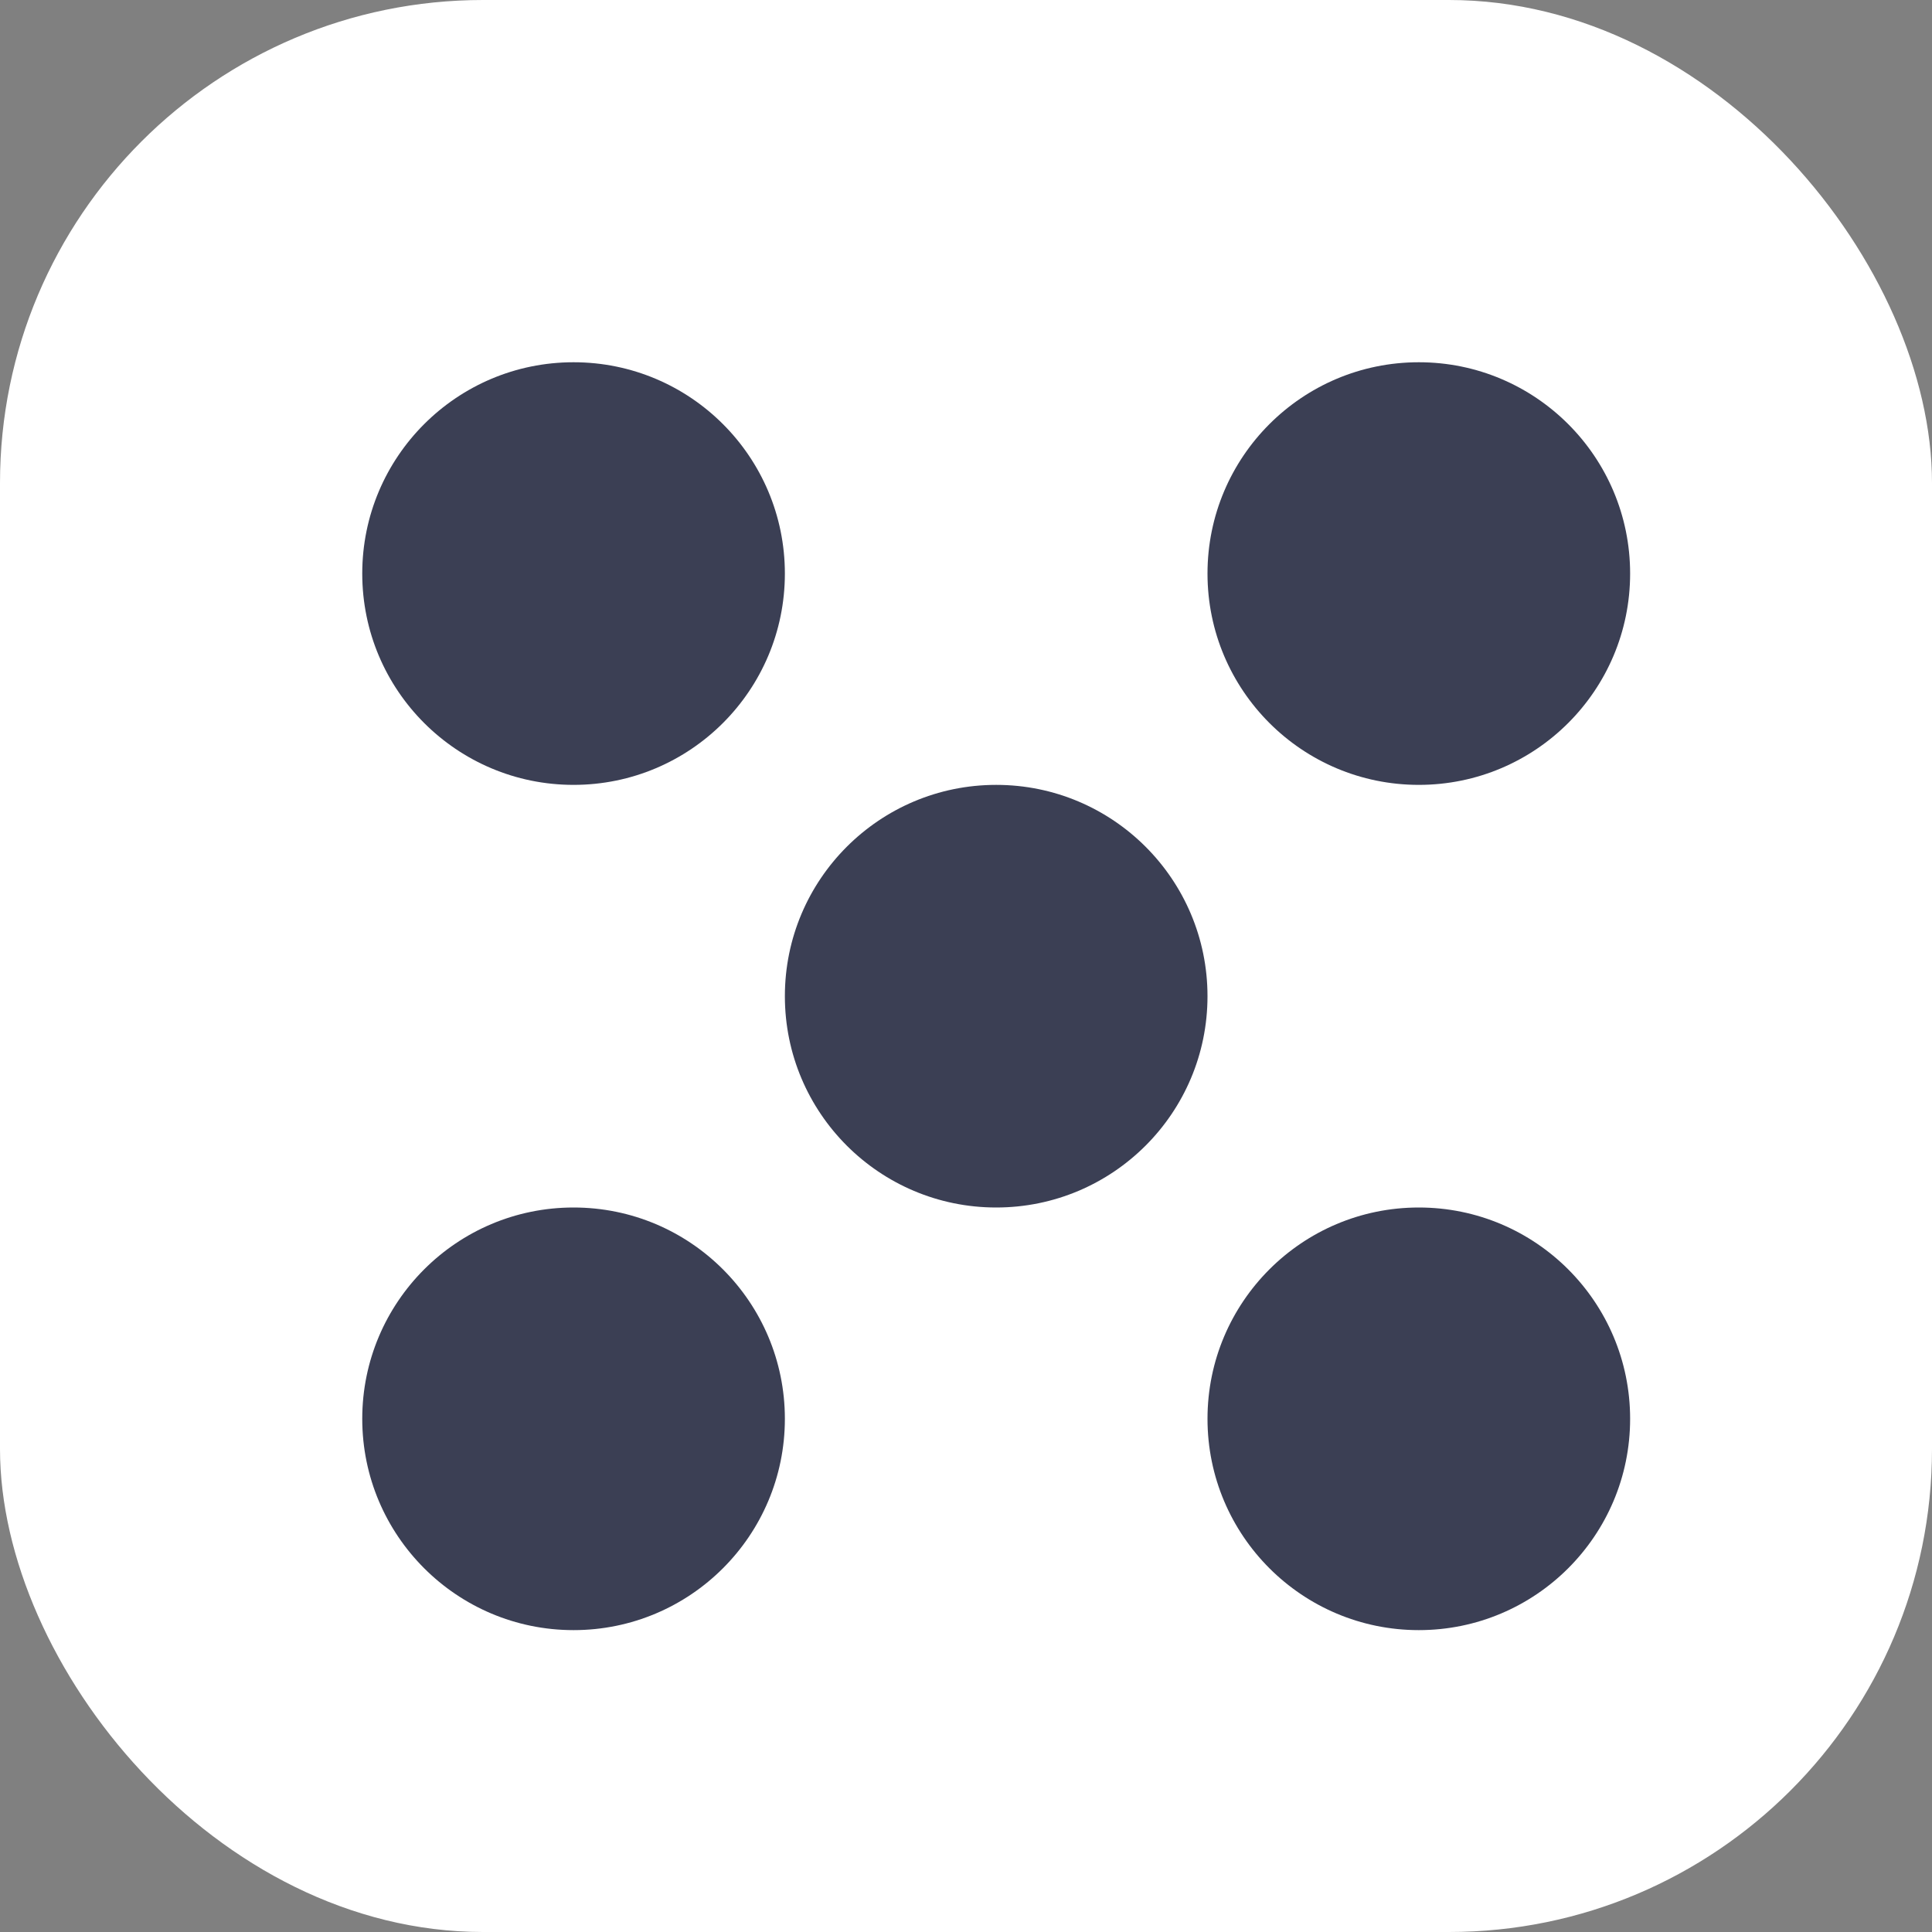 <?xml version="1.0" encoding="UTF-8"?>
<svg width="32px" height="32px" viewBox="0 0 32 32" version="1.1" xmlns="http://www.w3.org/2000/svg" xmlns:xlink="http://www.w3.org/1999/xlink">
    <rect x="0" y="0" width="32" height="32" fill="#808080" stroke="none"/>
    <!-- Generator: Sketch 46.2 (44496) - http://www.bohemiancoding.com/sketch -->
    <title>K_numball Copy 11</title>
    <desc>Created with Sketch.</desc>
    <defs></defs>
    <g id="Page-1" stroke="none" stroke-width="1" fill="none" fill-rule="evenodd">
        <g id="二同号" transform="translate(-240, -330)">
            <g id="K_numball-Copy-11" transform="translate(240, 330)">
                <rect id="Rectangle" fill="#FFFFFF" x="0" y="0" width="32" height="32" rx="8"></rect>
                <g id="Group-2" transform="translate(6, 6)" fill="#3B3F54">
                    <circle id="Oval-2" cx="3.5" cy="3.5" r="3.5"></circle>
                    <circle id="Oval-2-Copy-2" cx="3.5" cy="17.5" r="3.5"></circle>
                    <circle id="Oval-2-Copy-4" cx="10.5" cy="10.5" r="3.5"></circle>
                    <circle id="Oval-2" cx="17.5" cy="3.5" r="3.5"></circle>
                    <circle id="Oval-2-Copy-2" cx="17.5" cy="17.5" r="3.5"></circle>
                </g>
            </g>
        </g>
    </g>
</svg>